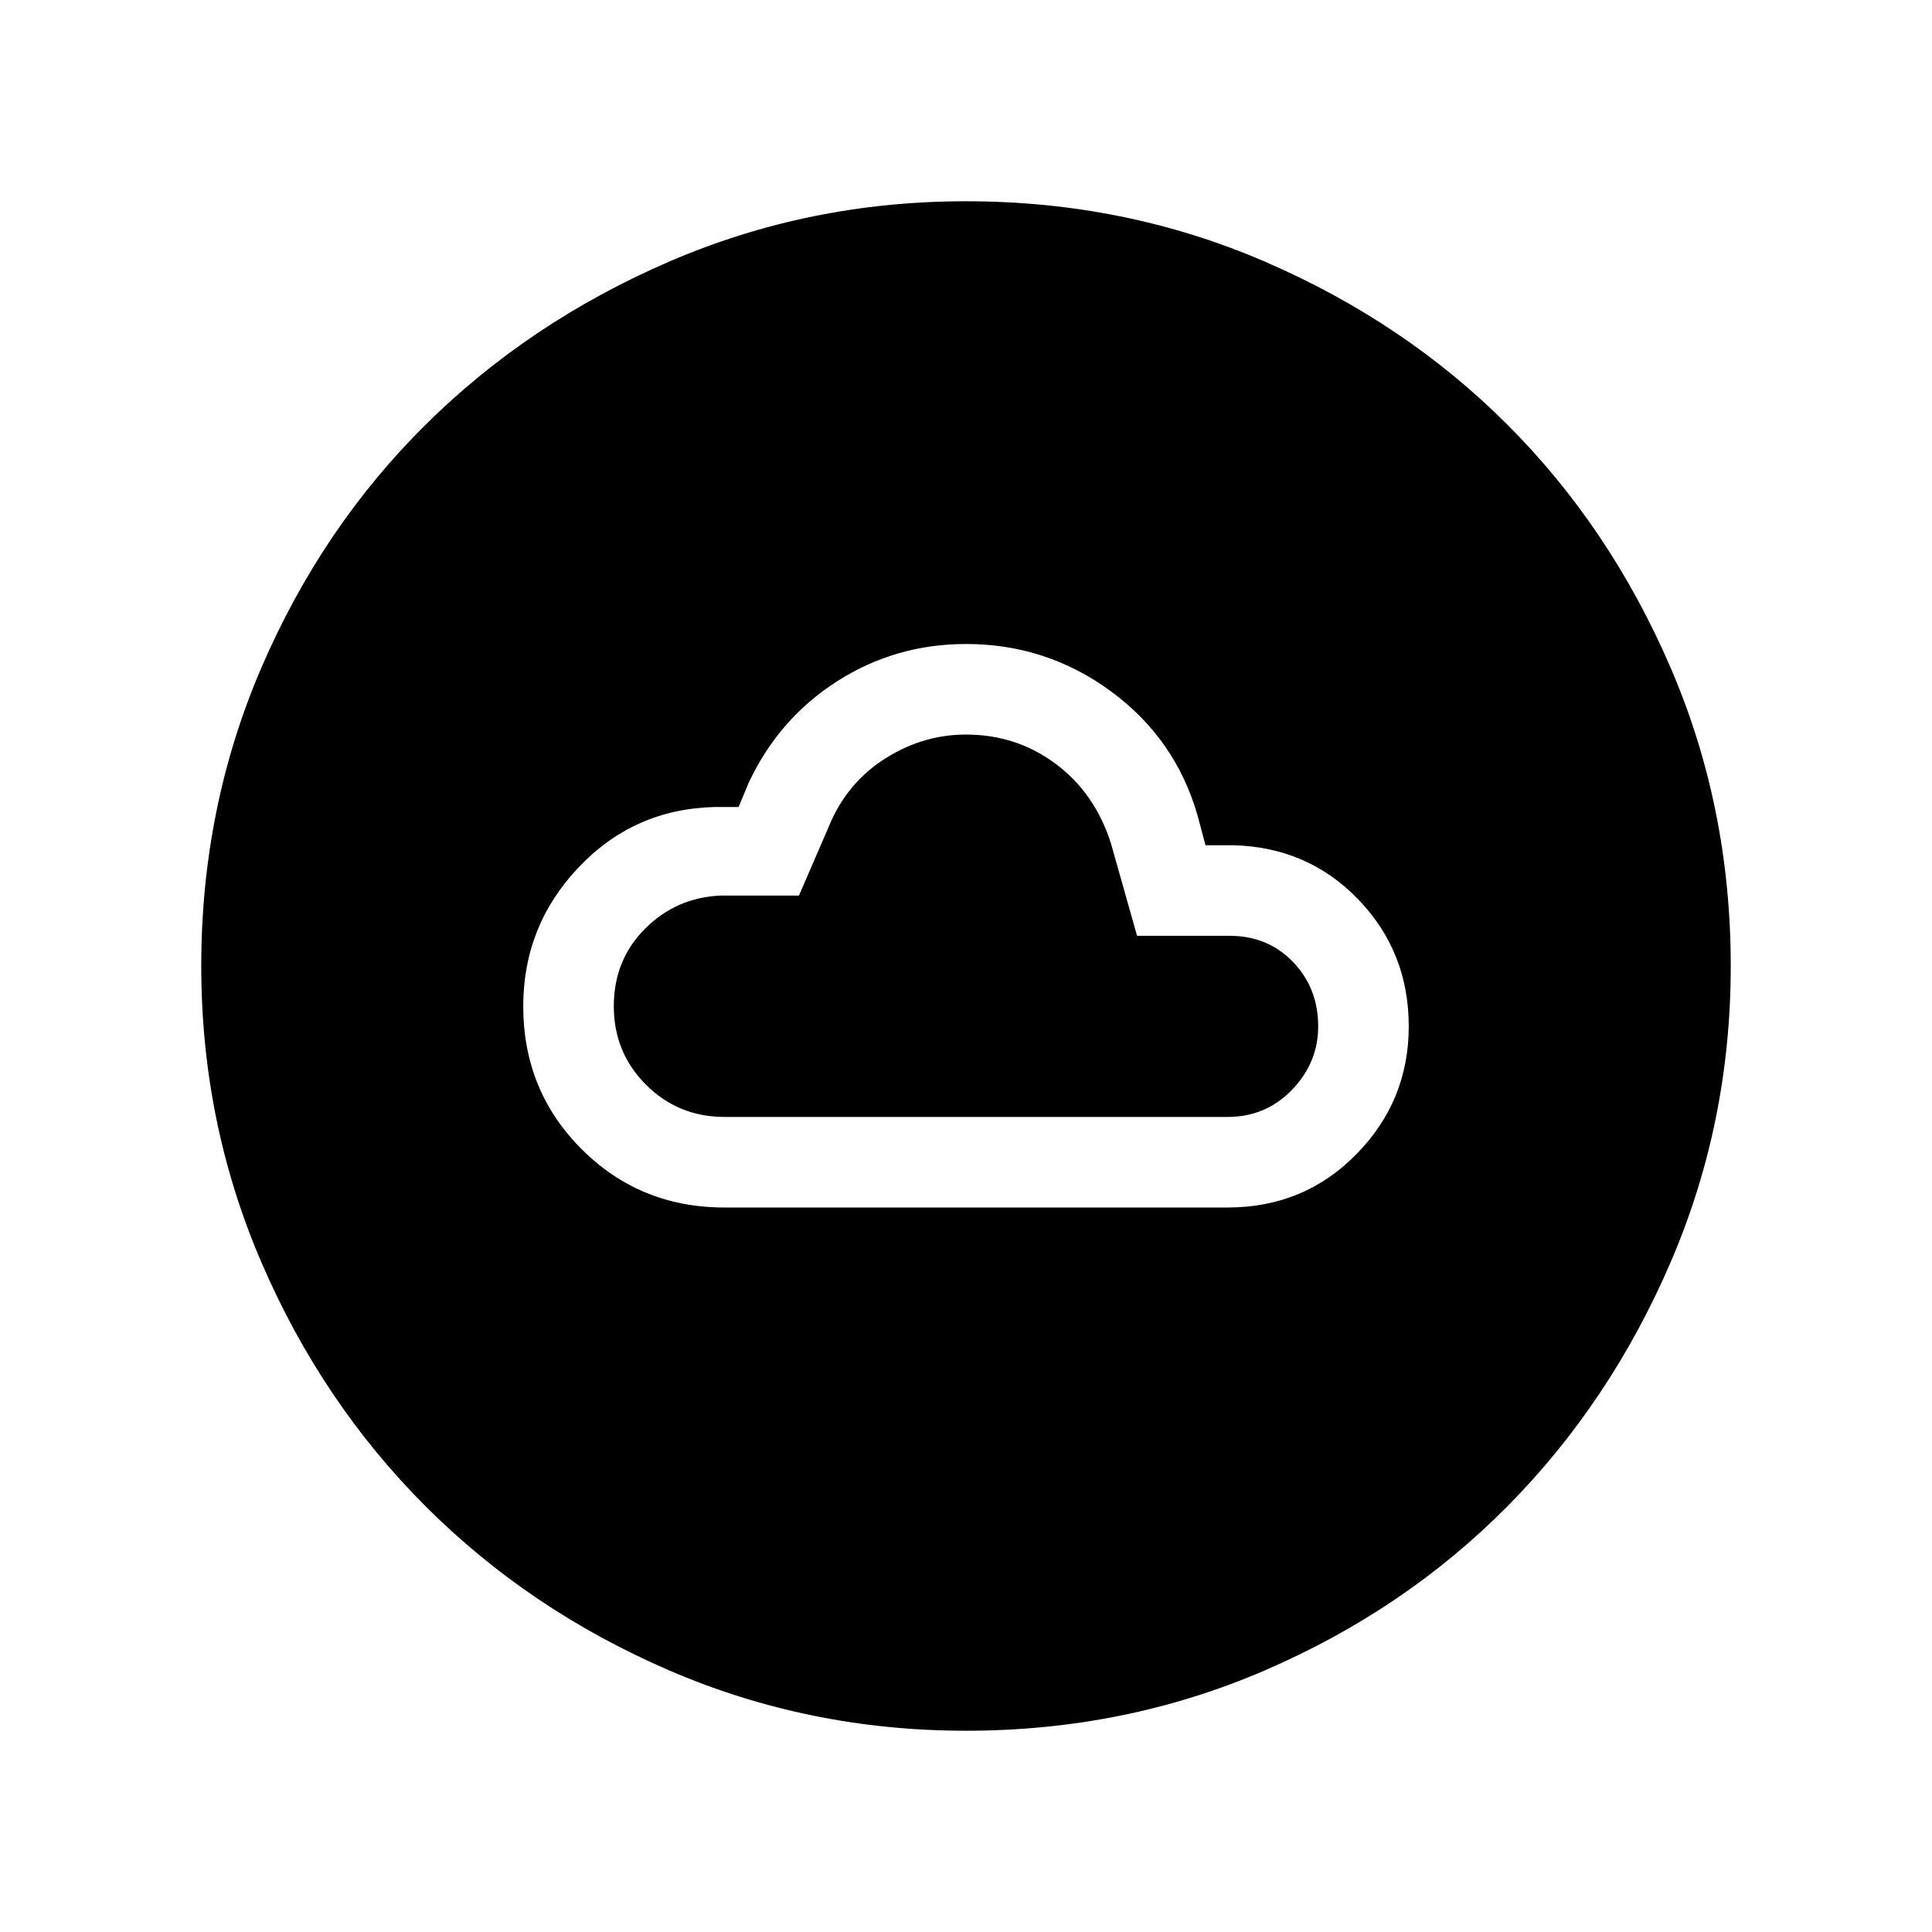 <svg xmlns="http://www.w3.org/2000/svg" height="48" width="48"><path d="M18 30h12.5q1.9 0 3.2-1.325Q35 27.35 35 25.5q0-1.85-1.25-3.15-1.25-1.3-3.1-1.35h-.7l-.2-.75q-.55-1.9-2.15-3.075Q26 16 24 16q-1.75 0-3.2.925-1.45.925-2.2 2.525l-.25.6h-.6q-2 .05-3.375 1.5T13 25q0 2.1 1.45 3.55Q15.9 30 18 30Zm0-2.25q-1.15 0-1.95-.8t-.8-1.95q0-1.15.775-1.925.775-.775 1.875-.825h1.95l.8-1.85q.45-1 1.375-1.575T24 18.25q1.25 0 2.225.725.975.725 1.375 1.975l.65 2.3h2.3q.95 0 1.575.65t.625 1.6q0 .9-.65 1.575-.65.675-1.6.675ZM24 43q-3.9 0-7.375-1.5t-6.05-4.075Q8 34.85 6.5 31.375 5 27.9 5 24q0-3.95 1.5-7.425Q8 13.1 10.575 10.55 13.15 8 16.625 6.5 20.1 5 24 5q3.95 0 7.425 1.5Q34.9 8 37.45 10.55 40 13.1 41.5 16.575 43 20.05 43 24q0 3.9-1.5 7.375t-4.05 6.05Q34.9 40 31.425 41.5 27.95 43 24 43Z"/></svg>
